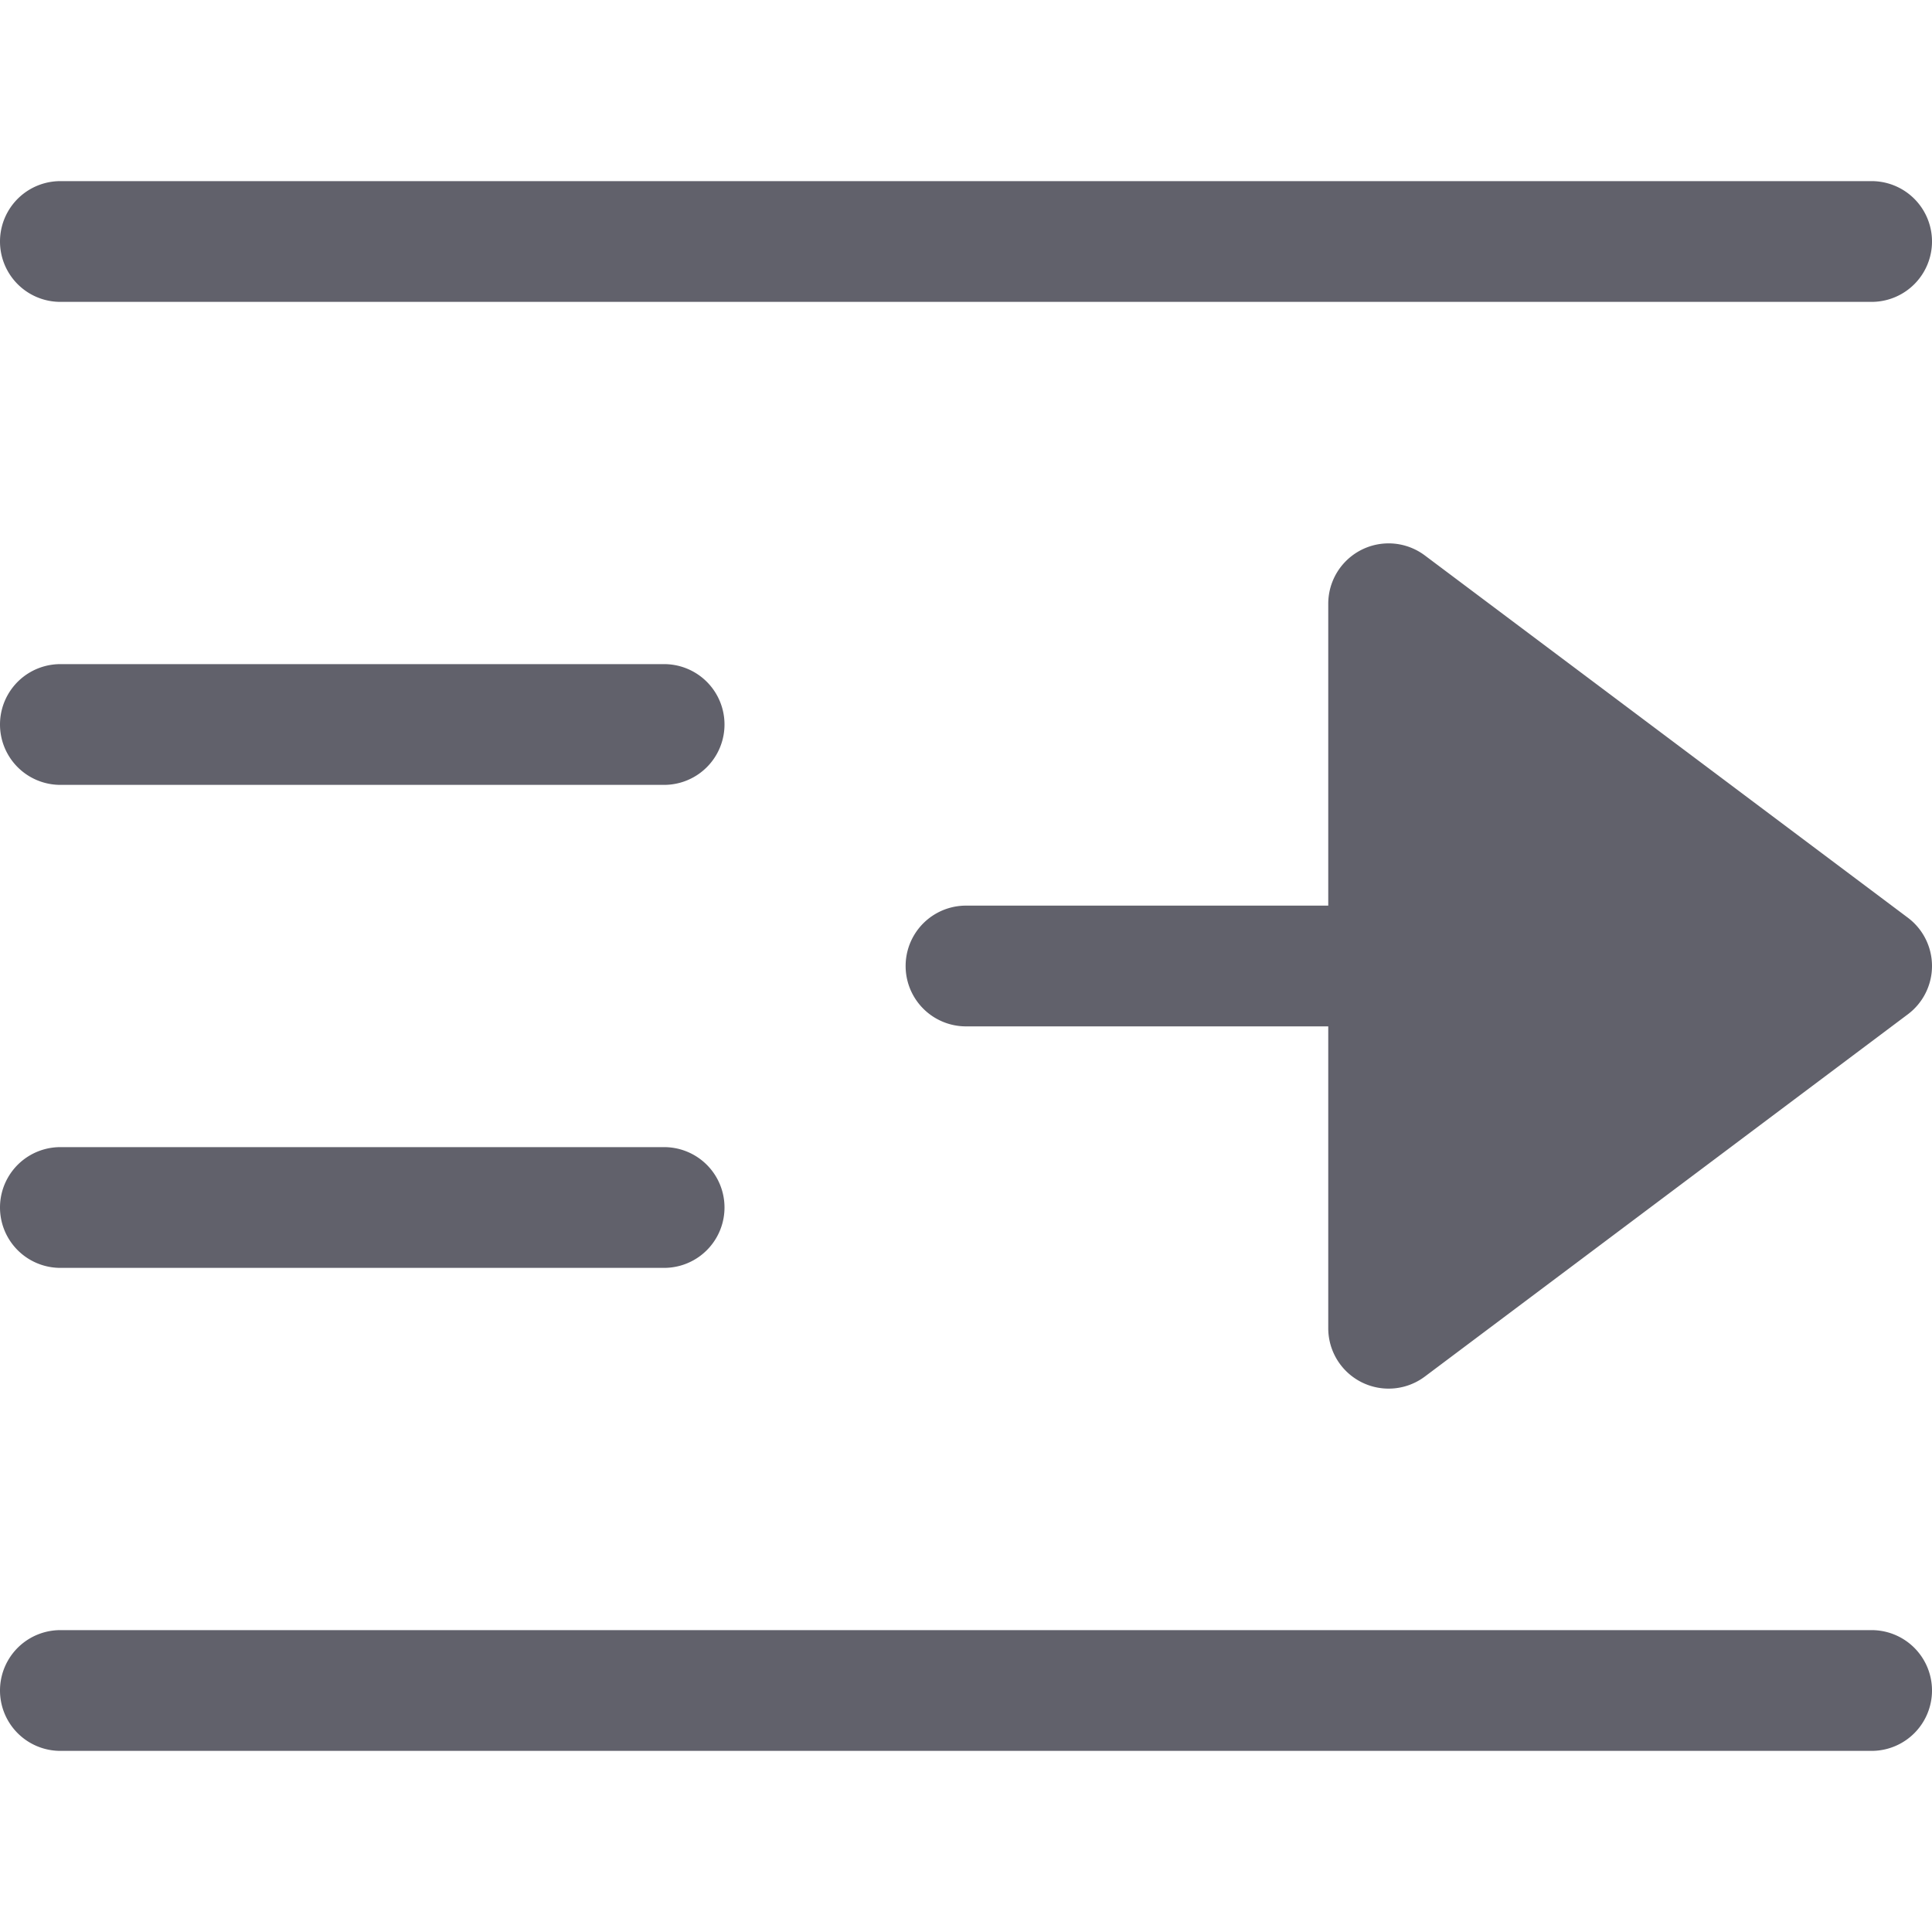 <svg xmlns="http://www.w3.org/2000/svg" height="24" width="24" viewBox="0 0 32 32"><g fill="#61616b" class="nc-icon-wrapper"><path d="M31,3H1A1,1,0,0,0,1,5H31a1,1,0,0,0,0-2Z" fill="#61616b"></path><path d="M1,13H11a1,1,0,0,0,0-2H1a1,1,0,0,0,0,2Z" fill="#61616b"></path><path d="M1,21H11a1,1,0,0,0,0-2H1a1,1,0,0,0,0,2Z" fill="#61616b"></path><path d="M31,27H1a1,1,0,0,0,0,2H31a1,1,0,0,0,0-2Z" fill="#61616b"></path><path data-color="color-2" d="M23.6,9.2A1,1,0,0,0,22,10v5H16a1,1,0,0,0,0,2h6v5a1,1,0,0,0,1.6.8l8-6a1,1,0,0,0,0-1.6Z" fill="#61616b"></path></g></svg>